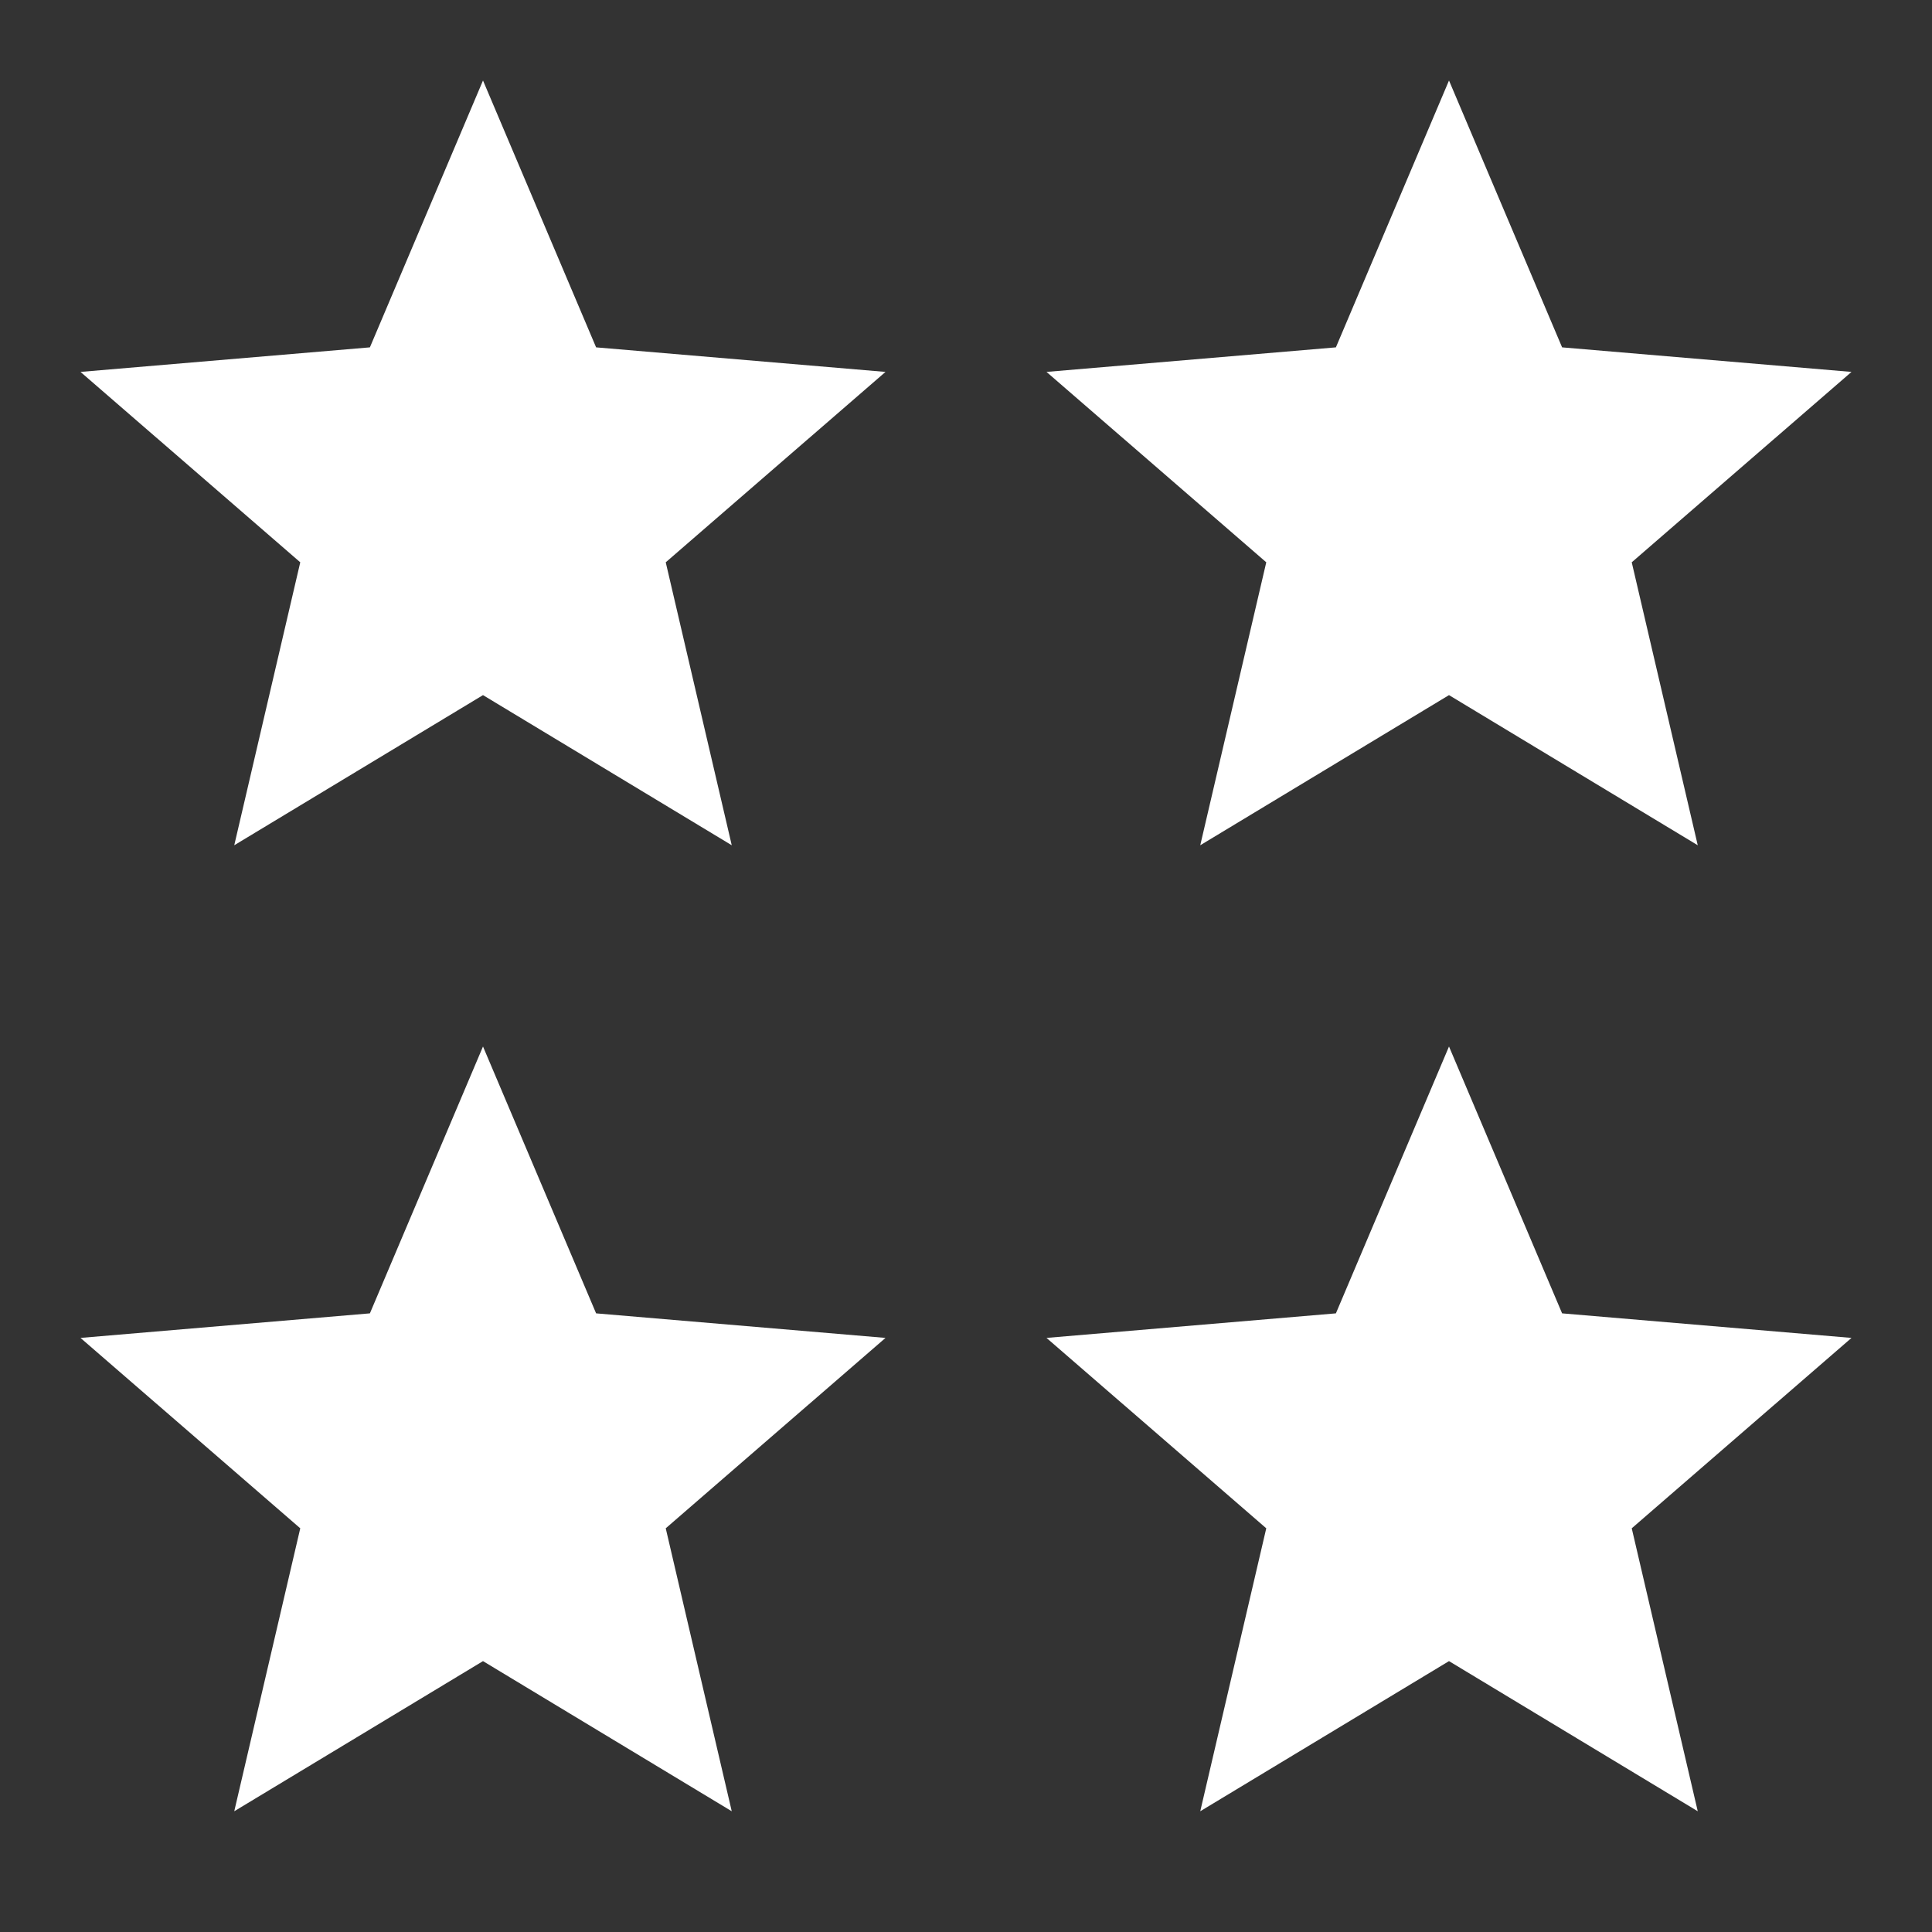 <svg width="24" height="24" viewBox="0 0 24 24" fill="none" xmlns="http://www.w3.org/2000/svg">
<rect x="0" y="0" width="24" height="24" fill="#333333" stroke="none"/>
<g clip-path="url(#clip0_8_253)">
<path fill-rule="evenodd" clip-rule="evenodd" d="M6 8.635L9.09 10.5L8.27 6.985L11 4.62L7.405 4.315L6 1L4.595 4.315L1 4.62L3.73 6.985L2.91 10.5L6 8.635Z" fill="white"/>
<path fill-rule="evenodd" clip-rule="evenodd" d="M18 20.635L21.09 22.5L20.27 18.985L23 16.62L19.405 16.315L18 13L16.595 16.315L13 16.62L15.73 18.985L14.91 22.5L18 20.635Z" fill="white"/>
<path fill-rule="evenodd" clip-rule="evenodd" d="M6 20.635L9.09 22.5L8.27 18.985L11 16.62L7.405 16.315L6 13L4.595 16.315L1 16.62L3.73 18.985L2.91 22.5L6 20.635Z" fill="white"/>
<path fill-rule="evenodd" clip-rule="evenodd" d="M18 8.635L21.09 10.5L20.27 6.985L23 4.62L19.405 4.315L18 1L16.595 4.315L13 4.62L15.73 6.985L14.91 10.5L18 8.635Z" fill="white"/>
</g>
<defs>
<clipPath id="clip0_8_253">
<rect width="24" height="24" rx="5" fill="white"/>
</clipPath>
</defs>
</svg>
